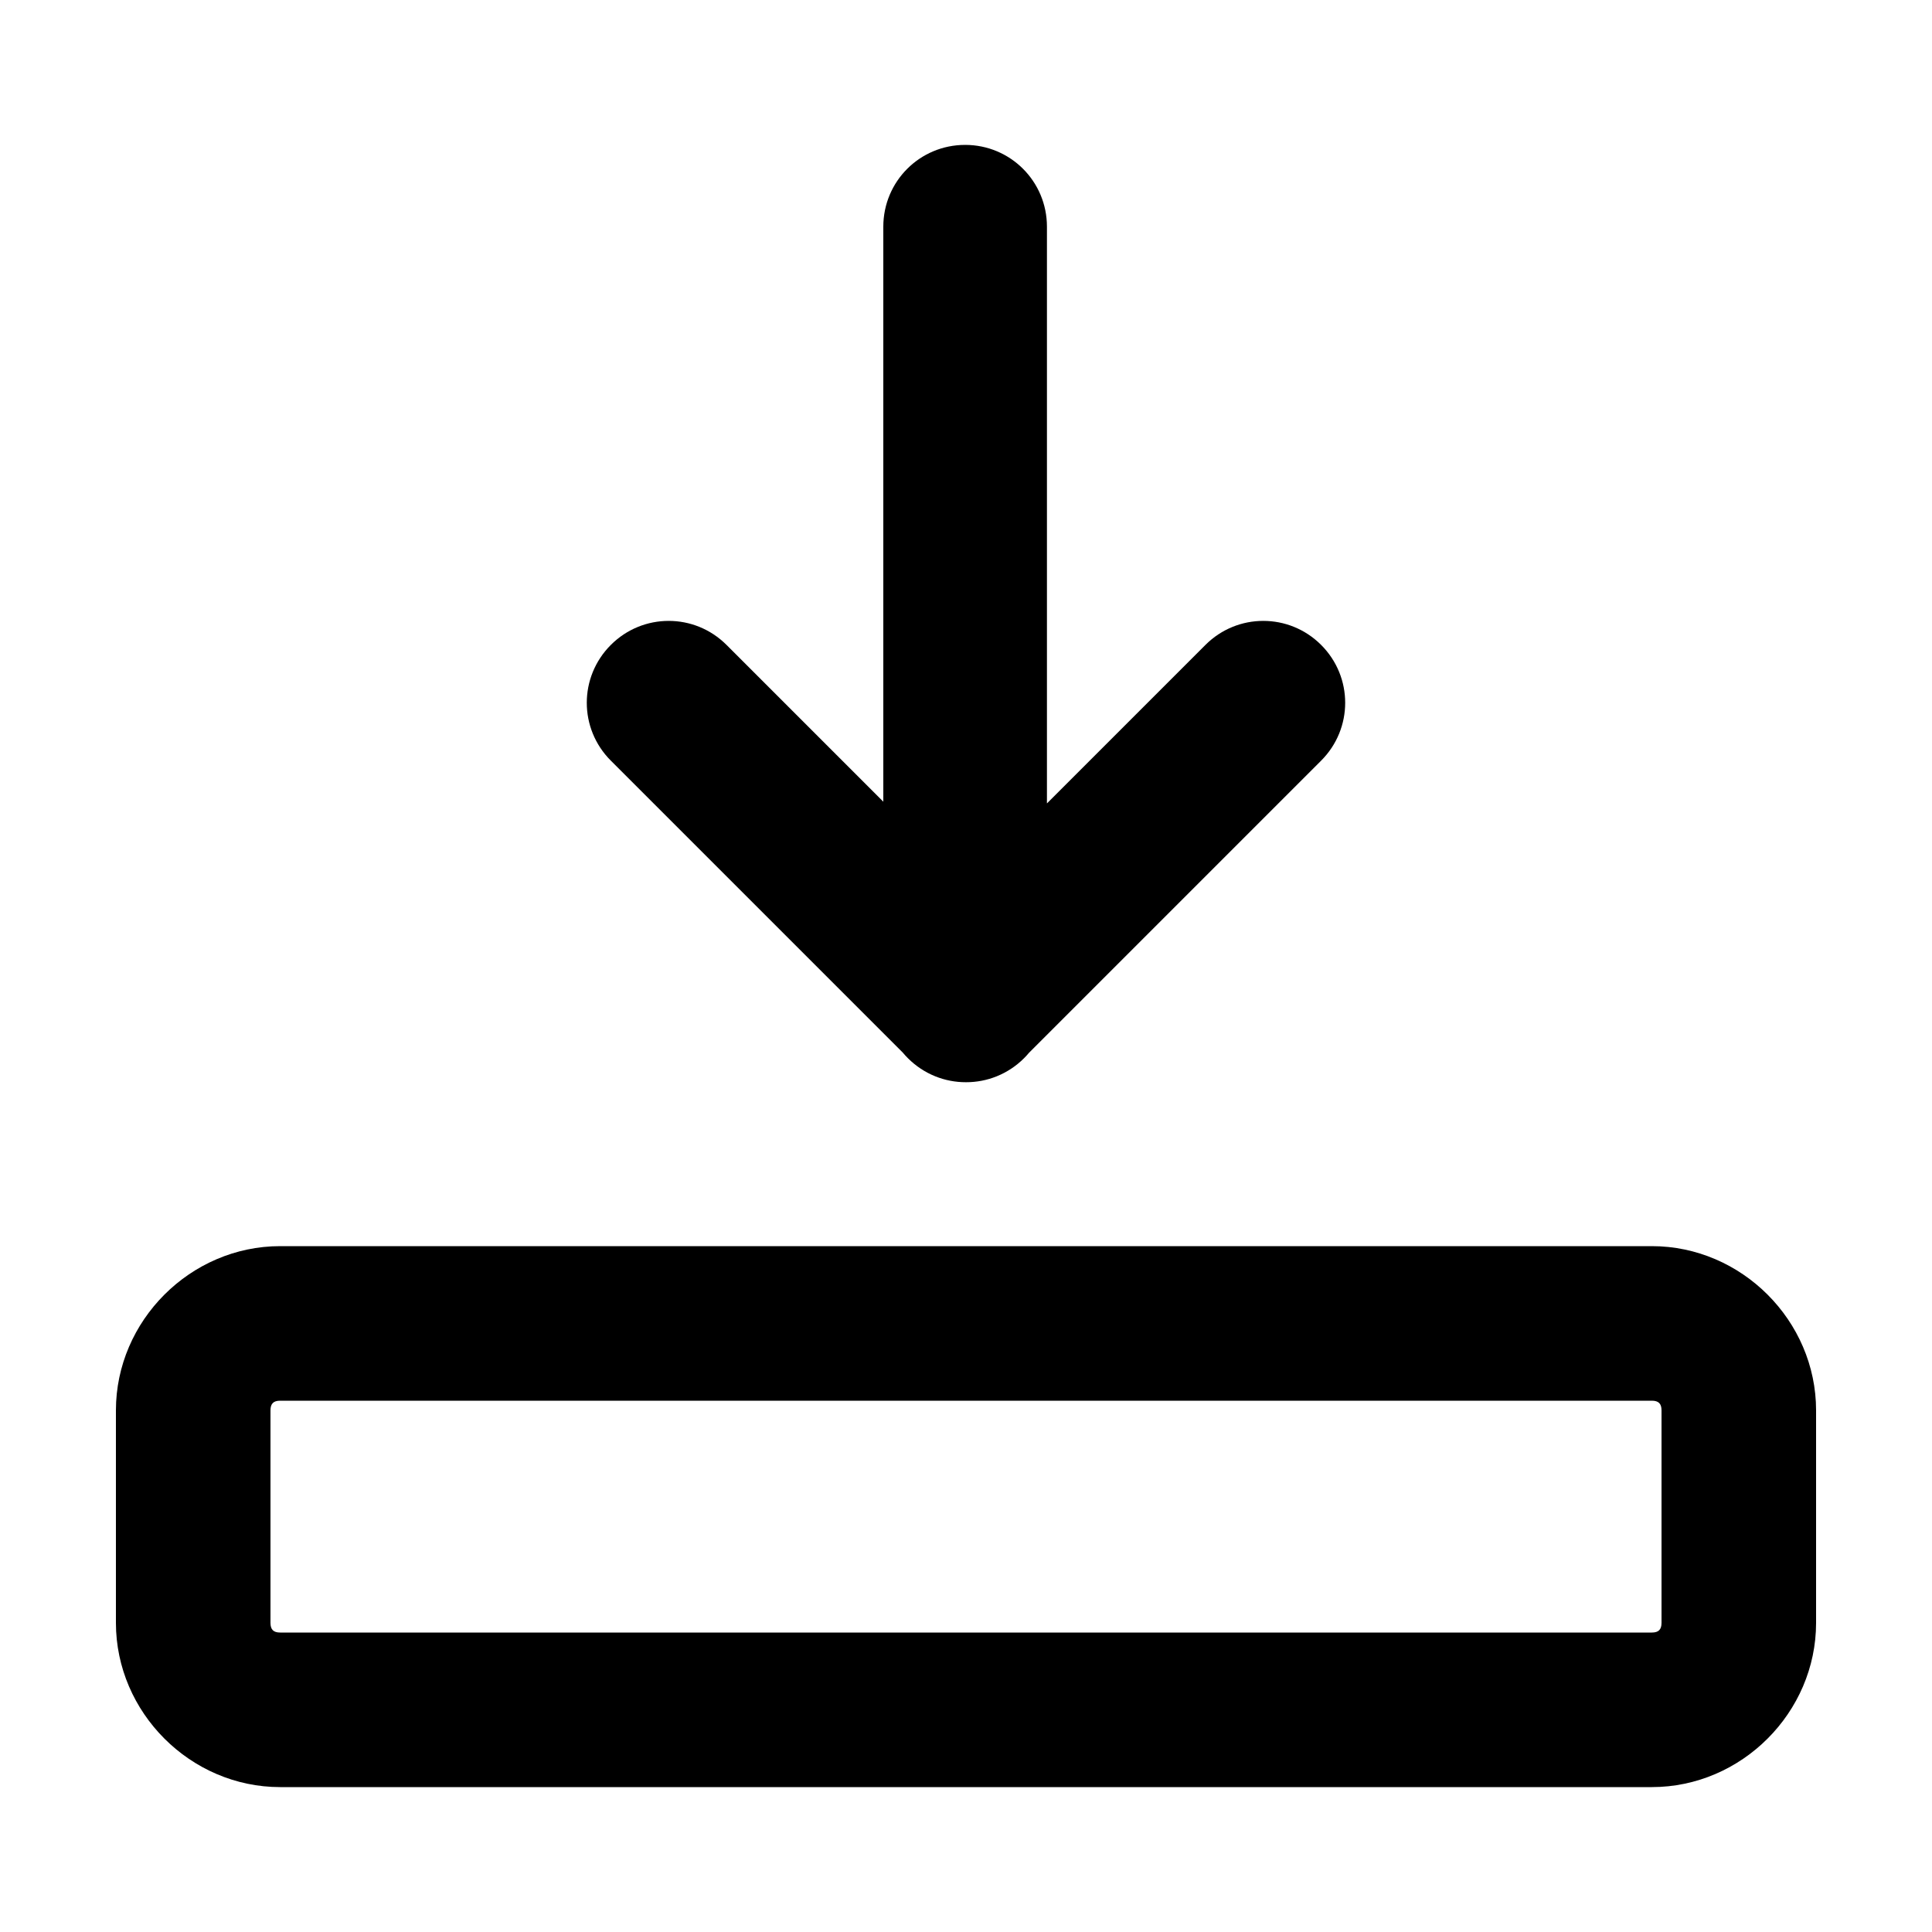 <?xml version="1.0" encoding="UTF-8"?>
<svg version="1.1" viewBox="0 0 1000 1000" xmlns="http://www.w3.org/2000/svg" xmlns:cc="http://creativecommons.org/ns#" xmlns:dc="http://purl.org/dc/elements/1.1/" xmlns:rdf="http://www.w3.org/1999/02/22-rdf-syntax-ns#">
  <title>Install update icon</title>
  <path transform="translate(0 -5)" d="m499.55 80c-23.462 0-42.35 18.888-42.35 42.35v297.61l-81.143-81.143c-16.59-16.59-43.302-16.59-59.893 0-16.59 16.59-16.59 43.301 0 59.891l151.12 151.12c0.827 0.992 1.705 1.953 2.637 2.885 8.329 8.329 19.209 12.477 30.078 12.443 10.864 0.03 21.738-4.119 30.062-12.443 0.929-0.929 1.806-1.888 2.631-2.877l151.13-151.13c16.59-16.59 16.59-43.301 0-59.891s-43.303-16.59-59.893 0l-82.033 82.033v-298.5c0-23.462-18.888-42.35-42.35-42.35zm-354.55 570c-46.398 0-85 38.602-85 85v110c0 46.398 38.602 85 85 85h710c46.398 0 85-38.602 85-85v-110c0-46.398-38.602-85-85-85h-710zm0 80h710c3.462 0 5 1.538 5 5v110c0 3.462-1.538 5-5 5h-710c-3.462 0-5-1.538-5-5v-110c0-3.462 1.538-5 5-5z" stop-color="#000000" stroke-linecap="round" stroke-linejoin="bevel" style="paint-order:stroke fill markers"/>
</svg>

